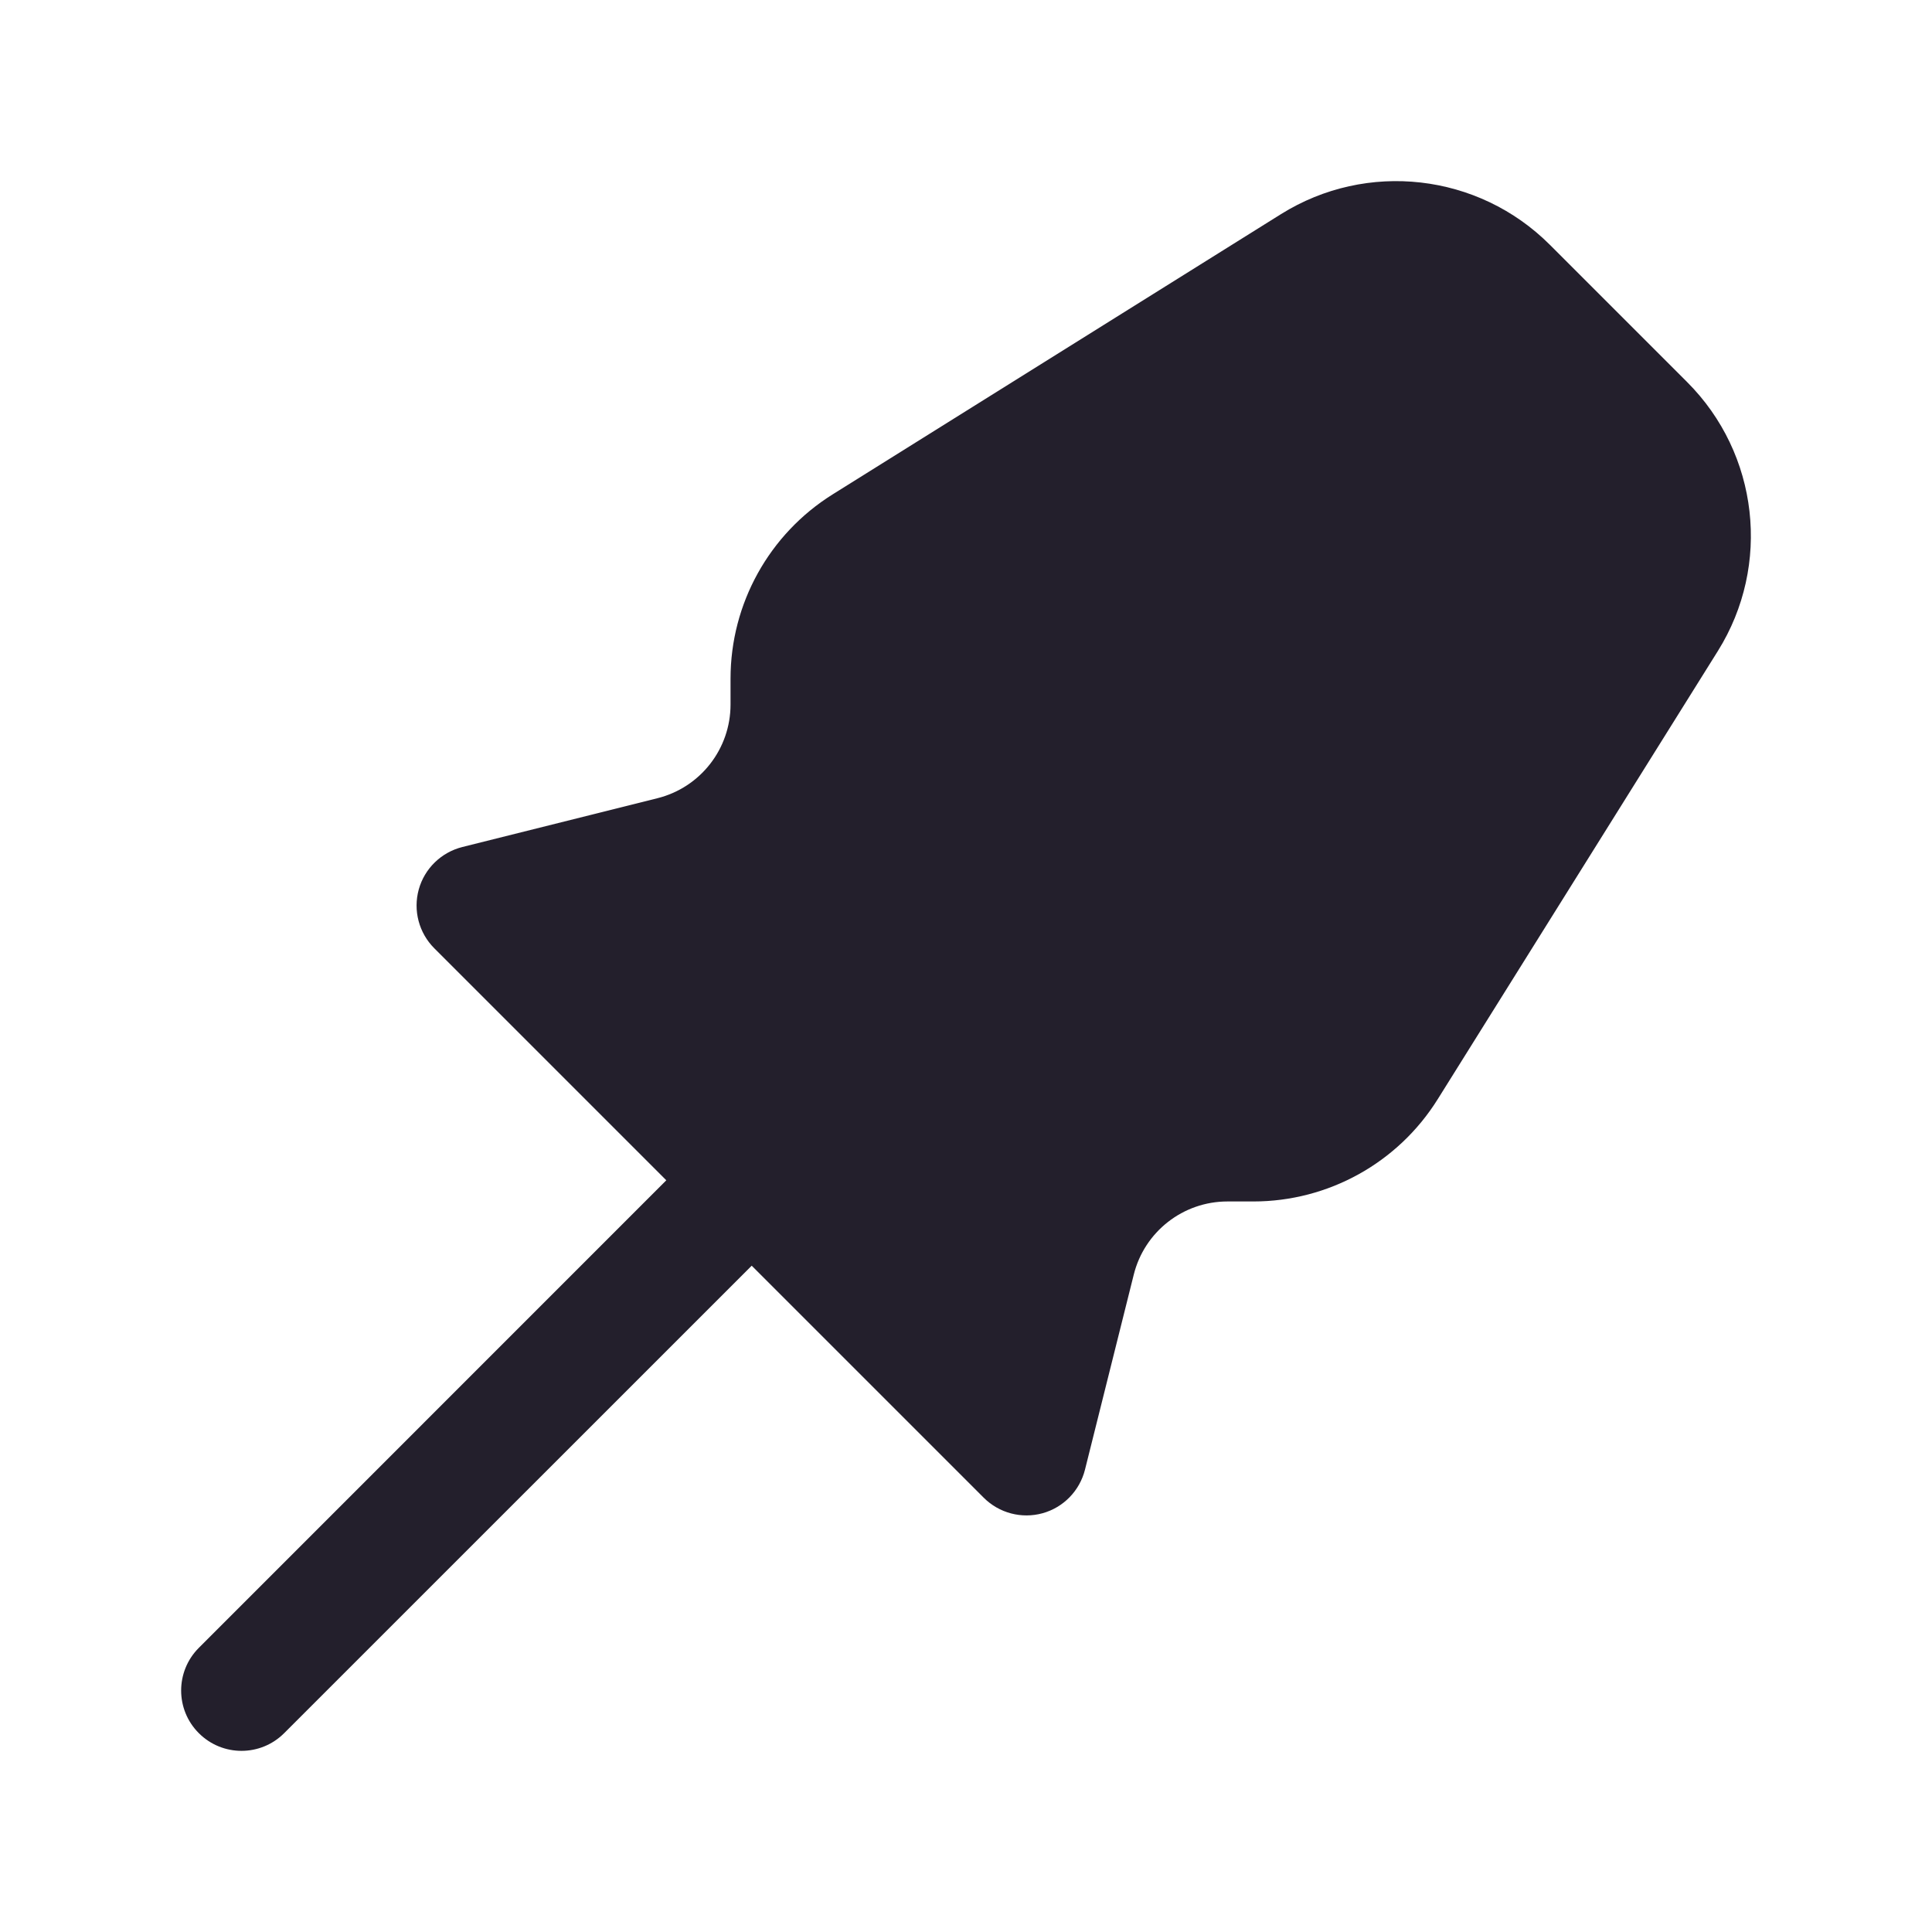 <svg width="24" height="24" viewBox="0 0 24 24" fill="none" xmlns="http://www.w3.org/2000/svg">
<path d="M19.253 3.041C18.364 2.152 16.979 1.994 15.913 2.66L10.344 6.141C9.555 6.634 9.075 7.499 9.075 8.43V8.752C9.075 9.303 8.7 9.783 8.166 9.916L5.743 10.522C5.481 10.588 5.274 10.789 5.202 11.049C5.13 11.31 5.204 11.589 5.395 11.78L8.277 14.662L2.47 20.47C2.177 20.763 2.177 21.238 2.47 21.53C2.763 21.823 3.237 21.823 3.53 21.53L9.338 15.723L12.22 18.605C12.411 18.796 12.69 18.87 12.951 18.798C13.211 18.726 13.412 18.519 13.478 18.257L14.084 15.834C14.217 15.3 14.697 14.925 15.248 14.925H15.57C16.501 14.925 17.366 14.445 17.859 13.656L21.34 8.087C22.006 7.021 21.848 5.636 20.959 4.747L19.253 3.041Z" fill="#231F2C"/>
</svg>

